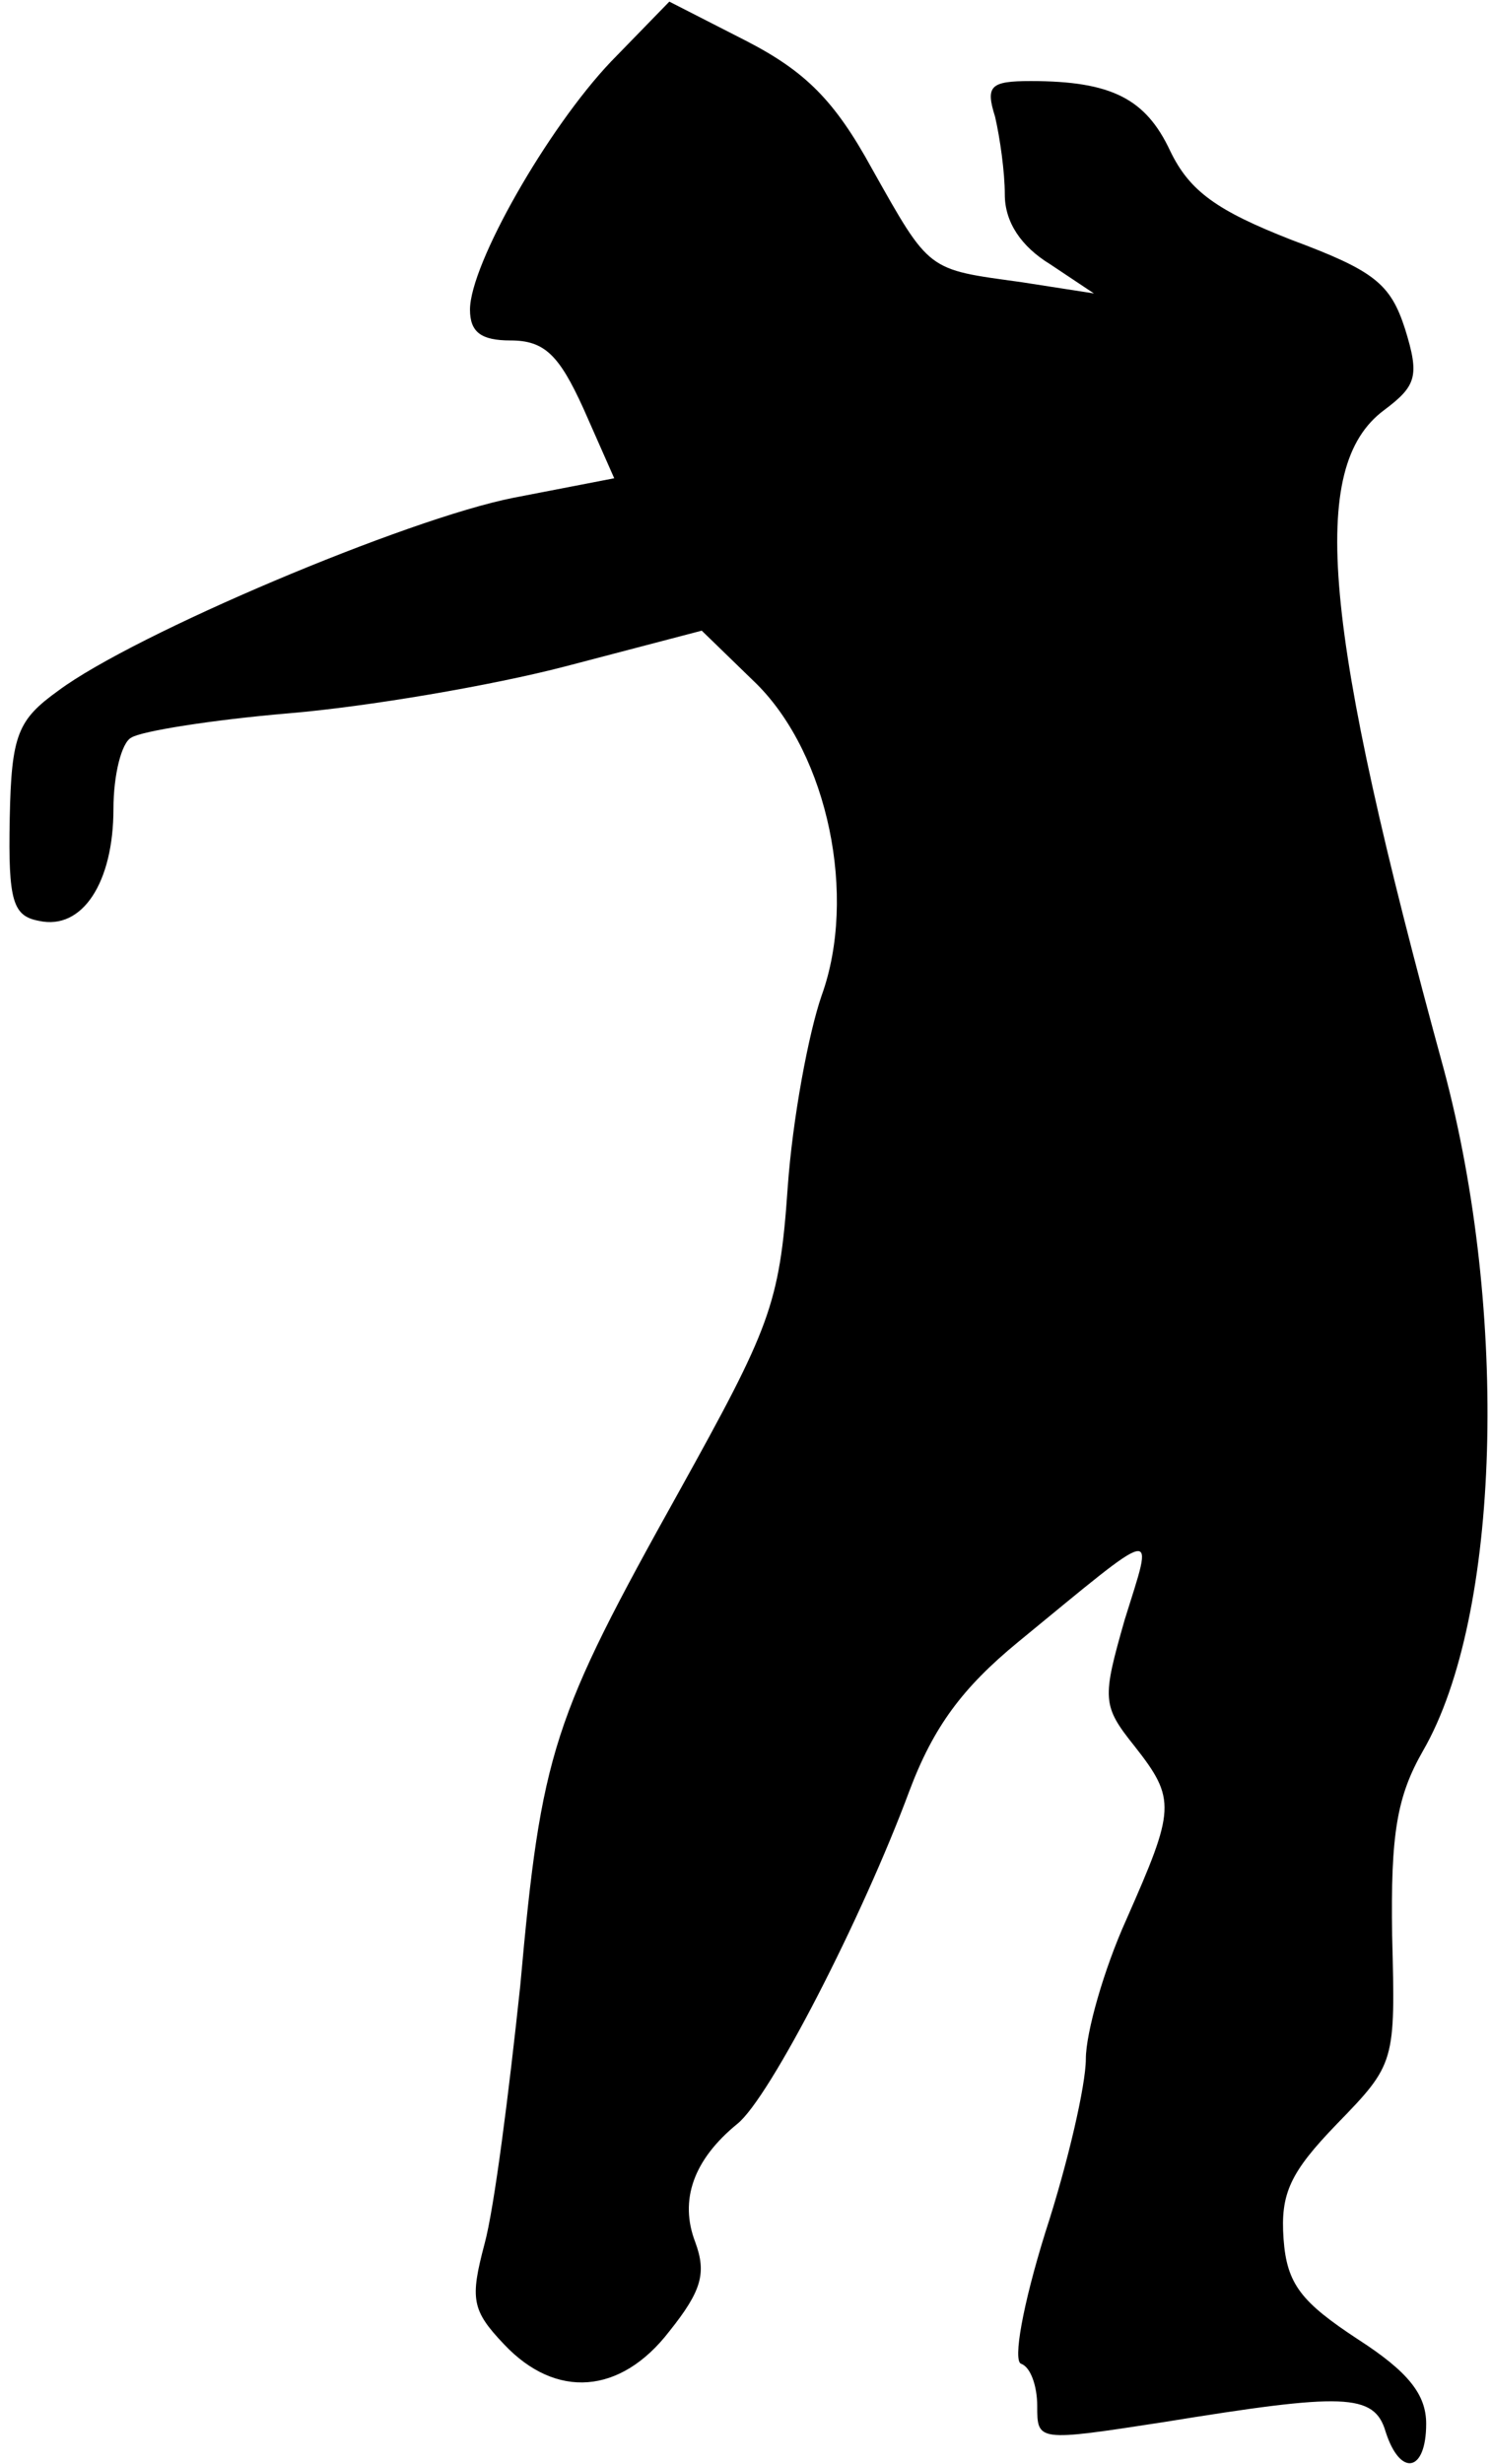 <?xml version="1.0" standalone="no"?>
<!DOCTYPE svg PUBLIC "-//W3C//DTD SVG 20010904//EN"
 "http://www.w3.org/TR/2001/REC-SVG-20010904/DTD/svg10.dtd">
<svg version="1.0" xmlns="http://www.w3.org/2000/svg"
 width="92pt" height="152pt" viewBox="0 0 92 152"
 preserveAspectRatio="xMidYMid meet">
<g transform="translate(0,152) scale(0.1,-0.1)"
fill="#000000" stroke="none">
<path fill="#000000" stroke="none" d="M377 1482 c-39 -41 -87 -125 -87 -153
0 -14 7 -19 25 -19 21 0 30 -9 45 -42 l19 -43 -62 -12 c-66 -13 -234 -84 -281
-119 -25 -18 -29 -27 -30 -79 -1 -51 2 -60 18 -63 27 -6 46 24 46 69 0 21 5
41 11 44 6 4 50 11 97 15 48 4 125 17 171 29 l84 22 34 -33 c44 -44 62 -131
40 -192 -8 -23 -18 -76 -21 -119 -5 -72 -11 -86 -67 -187 -78 -140 -85 -160
-98 -305 -7 -66 -16 -137 -22 -159 -9 -34 -8 -41 12 -62 32 -34 72 -31 102 8
20 25 23 36 16 55 -10 26 -1 51 26 73 20 16 77 127 106 205 15 40 33 64 67 92
89 73 84 72 66 14 -14 -49 -14 -53 6 -78 26 -33 25 -39 -5 -107 -14 -31 -25
-70 -25 -86 0 -16 -11 -64 -25 -107 -14 -45 -20 -79 -15 -81 6 -2 10 -14 10
-26 0 -22 0 -22 78 -10 111 18 130 18 137 -6 9 -28 25 -25 25 5 0 18 -11 32
-42 52 -35 23 -44 34 -46 62 -2 28 4 41 33 71 36 37 36 38 34 116 -1 63 3 86
19 114 48 83 53 270 13 420 -75 274 -84 372 -37 407 20 15 22 21 13 50 -9 28
-19 36 -70 55 -46 18 -63 30 -75 55 -15 32 -36 43 -86 43 -25 0 -28 -3 -22
-22 3 -13 6 -34 6 -48 0 -17 10 -32 28 -43 l27 -18 -45 7 c-58 8 -56 6 -92 70
-23 42 -41 60 -78 79 l-47 24 -36 -37z"/>
</g>
</svg>
